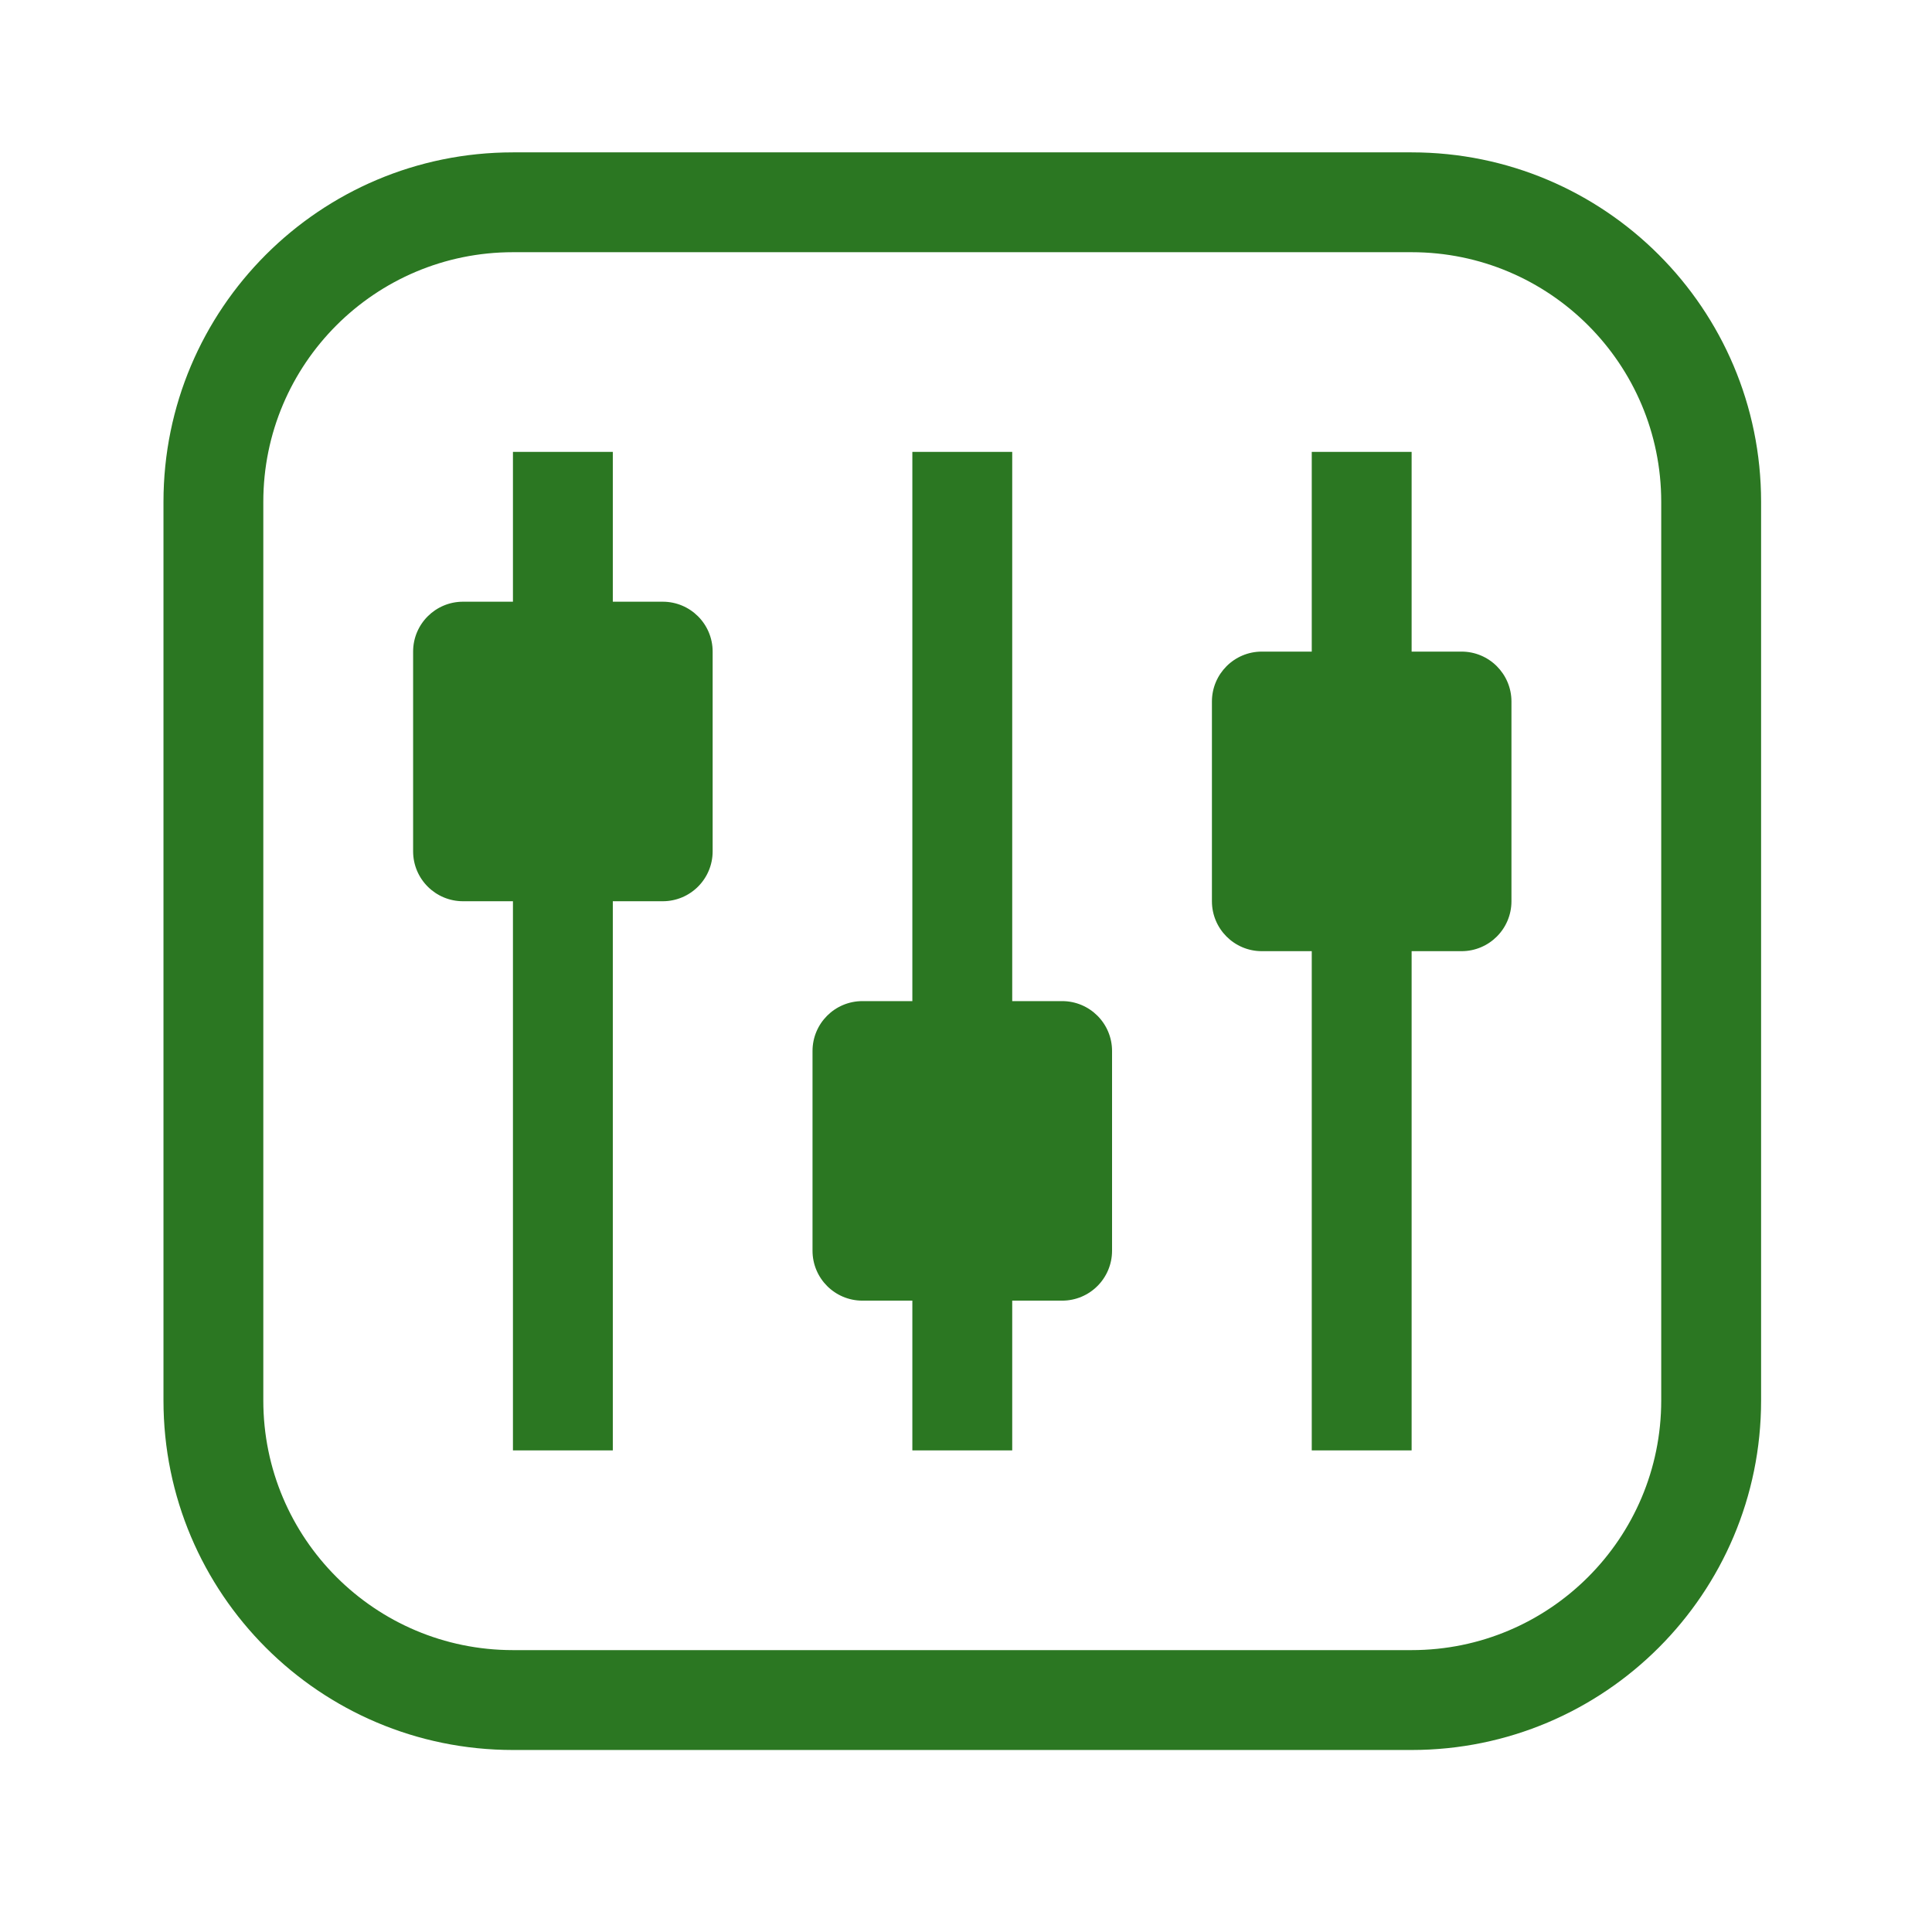 <svg width="52" height="52" viewBox="0 0 52 52" fill="none" xmlns="http://www.w3.org/2000/svg">
<g clip-path="url(#clip0_322_133)" filter="url(#filter0_d_322_133)">
<path d="M37.994 0.101H13.806C8.611 0.101 4.4 4.312 4.4 9.507V33.695C4.4 38.89 8.611 43.101 13.806 43.101H37.994C43.189 43.101 47.4 38.89 47.4 33.695V9.507C47.4 4.312 43.189 0.101 37.994 0.101ZM44.712 33.695C44.712 37.405 41.704 40.413 37.994 40.413H13.806C10.096 40.413 7.087 37.405 7.087 33.695V9.507C7.087 5.796 10.096 2.788 13.806 2.788H37.994C41.704 2.788 44.712 5.796 44.712 9.507V33.695Z" fill="#2B7722"/>
<path d="M17.837 12.195H16.494V8.163H13.806V12.195H12.463C11.72 12.195 11.119 12.796 11.119 13.538V18.913C11.119 19.656 11.72 20.257 12.463 20.257H13.806V35.038H16.494V20.257H17.837C18.58 20.257 19.181 19.656 19.181 18.913V13.538C19.181 12.796 18.58 12.195 17.837 12.195Z" fill="#2B7722"/>
<path d="M28.587 22.945H27.244V8.163H24.556V22.945H23.212C22.47 22.945 21.869 23.546 21.869 24.288V29.663C21.869 30.406 22.47 31.007 23.212 31.007H24.556V35.038H27.244V31.007H28.587C29.33 31.007 29.931 30.406 29.931 29.663V24.288C29.931 23.546 29.33 22.945 28.587 22.945Z" fill="#2B7722"/>
<path d="M39.337 13.538H37.994V8.163H35.306V13.538H33.962C33.22 13.538 32.619 14.14 32.619 14.882V20.257C32.619 20.999 33.22 21.601 33.962 21.601H35.306V35.038H37.994V21.601H39.337C40.08 21.601 40.681 20.999 40.681 20.257V14.882C40.681 14.14 40.08 13.538 39.337 13.538Z" fill="#2B7722"/>
</g>
<defs>
<filter id="filter0_d_322_133" x="0.4" y="0.101" width="51" height="51" filterUnits="userSpaceOnUse" color-interpolation-filters="sRGB">
<feFlood flood-opacity="0" result="BackgroundImageFix"/>
<feColorMatrix in="SourceAlpha" type="matrix" values="0 0 0 0 0 0 0 0 0 0 0 0 0 0 0 0 0 0 127 0" result="hardAlpha"/>
<feOffset dy="4"/>
<feGaussianBlur stdDeviation="2"/>
<feComposite in2="hardAlpha" operator="out"/>
<feColorMatrix type="matrix" values="0 0 0 0 0 0 0 0 0 0 0 0 0 0 0 0 0 0 0.25 0"/>
<feBlend mode="normal" in2="BackgroundImageFix" result="effect1_dropShadow_322_133"/>
<feBlend mode="normal" in="SourceGraphic" in2="effect1_dropShadow_322_133" result="shape"/>
</filter>
<clipPath id="clip0_322_133">
<rect width="43" height="43" fill="white" transform="translate(4.4 0.101)"/>
</clipPath>
</defs>
</svg>
